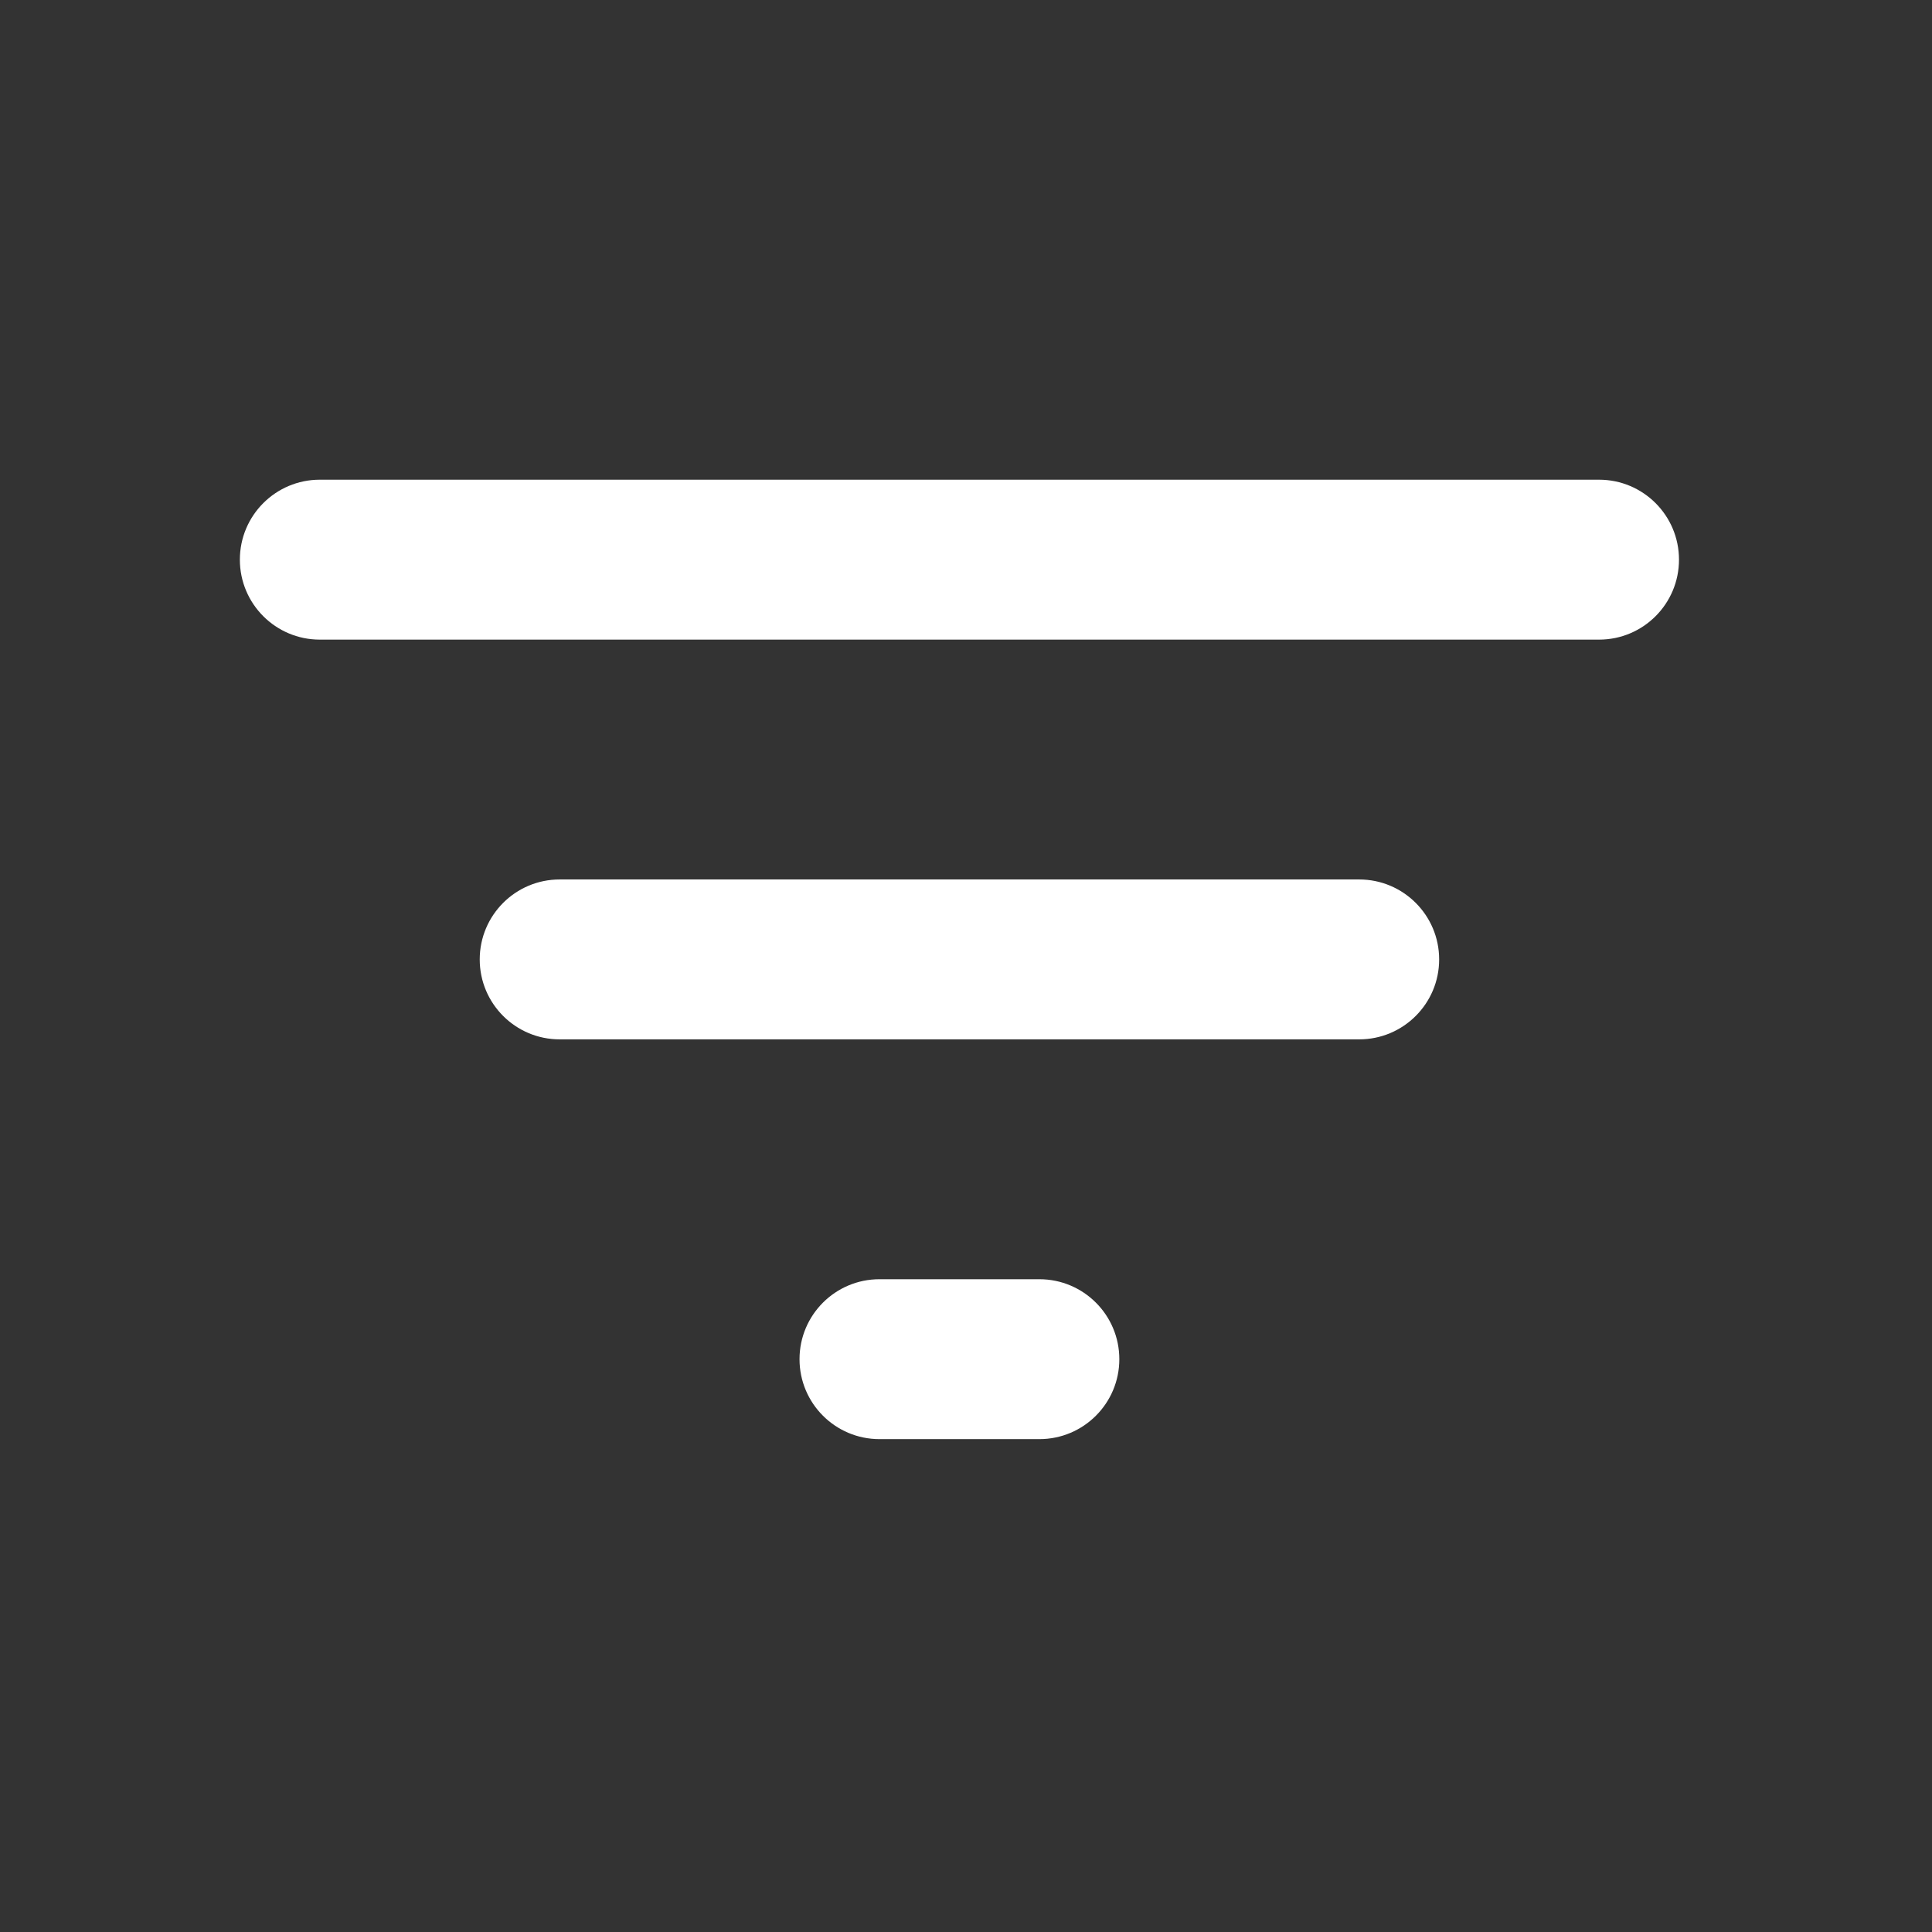 <svg width="72" height="72" viewBox="0 0 72 72" fill="none" xmlns="http://www.w3.org/2000/svg">
<rect x="0" y="0" width="72" height="72" fill="#333333" stroke="none"/>
<mask id="mask0_86_2529" style="mask-type:alpha" maskUnits="userSpaceOnUse" x="0" y="0" width="72" height="72">
<rect width="71.51" height="71.51" fill="#D9D9D9"/>
</mask>
<g mask="url(#mask0_86_2529)">
<path d="M32.775 53.632C31.13 53.632 29.796 52.298 29.796 50.653C29.796 49.007 31.13 47.673 32.775 47.673H38.735C40.38 47.673 41.714 49.007 41.714 50.653C41.714 52.298 40.38 53.632 38.735 53.632H32.775ZM20.857 38.734C19.212 38.734 17.878 37.401 17.878 35.755C17.878 34.109 19.212 32.775 20.857 32.775H50.653C52.298 32.775 53.633 34.109 53.633 35.755C53.633 37.401 52.298 38.734 50.653 38.734H20.857ZM11.918 23.837C10.273 23.837 8.939 22.503 8.939 20.857C8.939 19.211 10.273 17.877 11.918 17.877H59.592C61.237 17.877 62.571 19.211 62.571 20.857C62.571 22.503 61.237 23.837 59.592 23.837H11.918Z" fill="white"/>
</g>
</svg>
